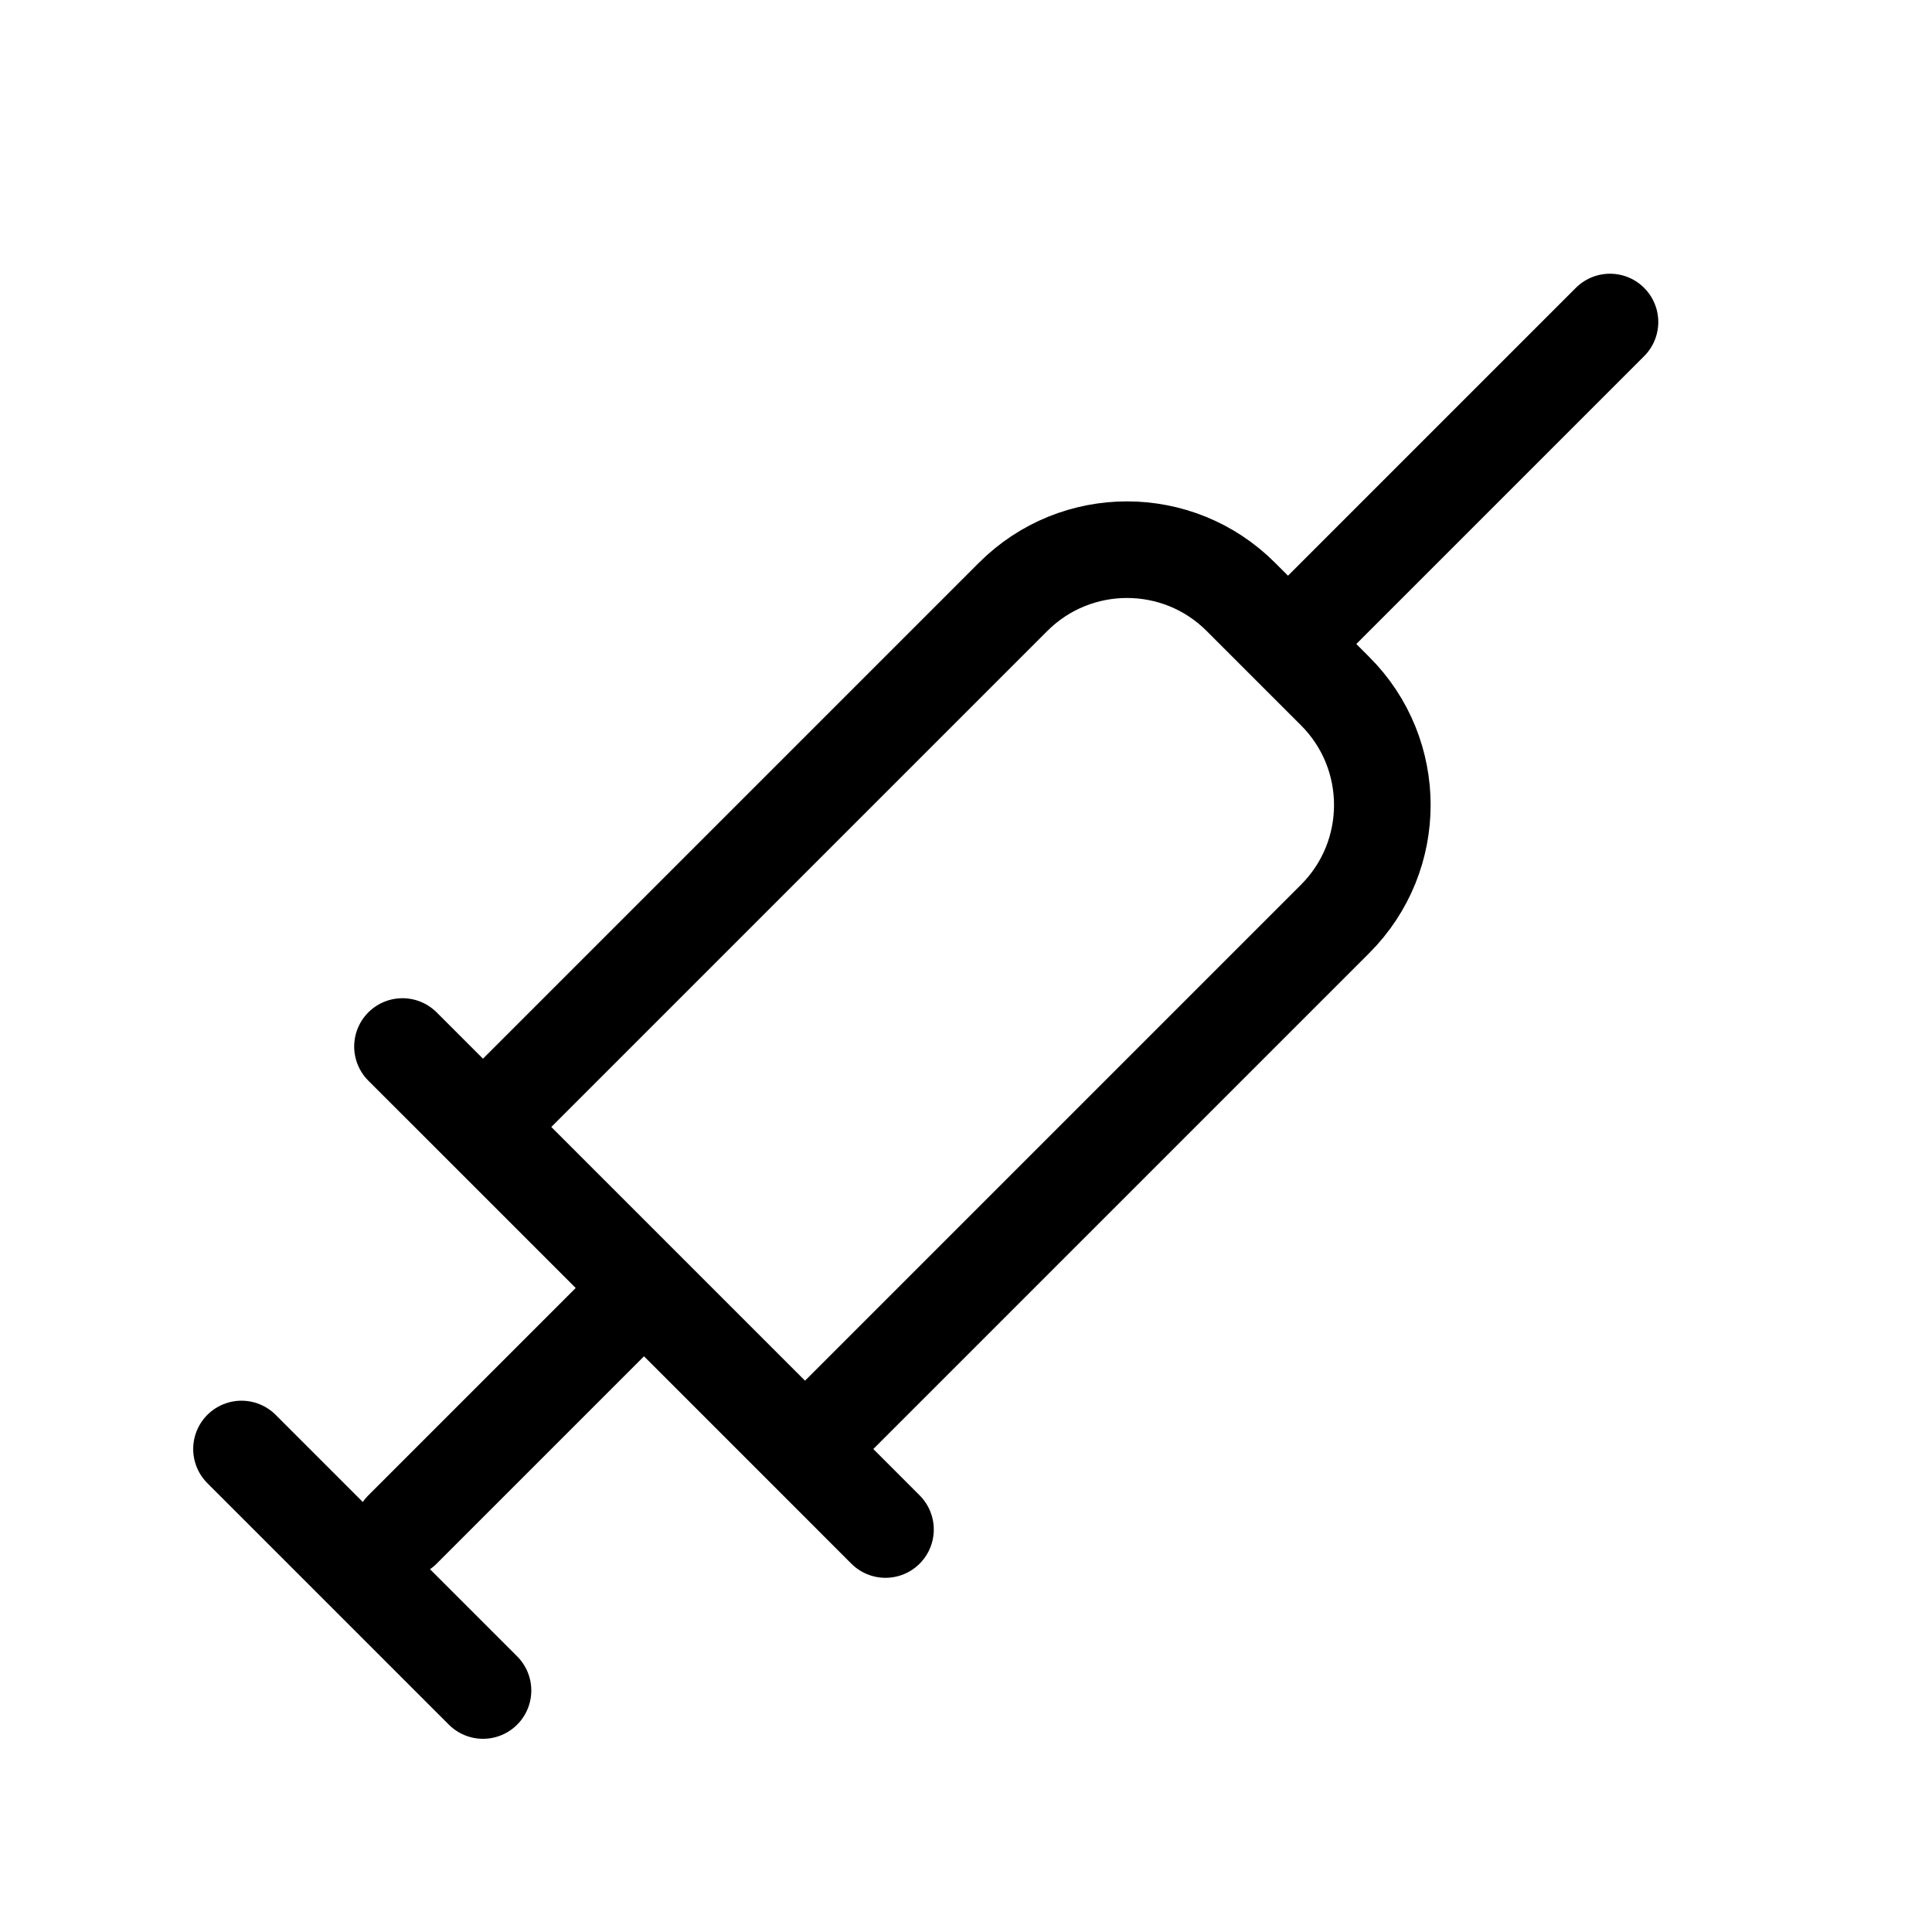 <svg width="40" height="40" viewBox="0 0 40 40" fill="none" xmlns="http://www.w3.org/2000/svg">
<path d="M5 30L10 35M8.333 31.667L13.333 26.667M10 23.333L16.667 30M10 23.333L20.976 12.357C22.278 11.055 24.389 11.055 25.69 12.357L27.643 14.31C28.945 15.611 28.945 17.722 27.643 19.024L16.667 30M10 23.333L8.333 21.667M16.667 30L18.333 31.667M26.667 13.333L33.333 6.667" stroke="black" stroke-width="2" stroke-linecap="round"/>
</svg>
